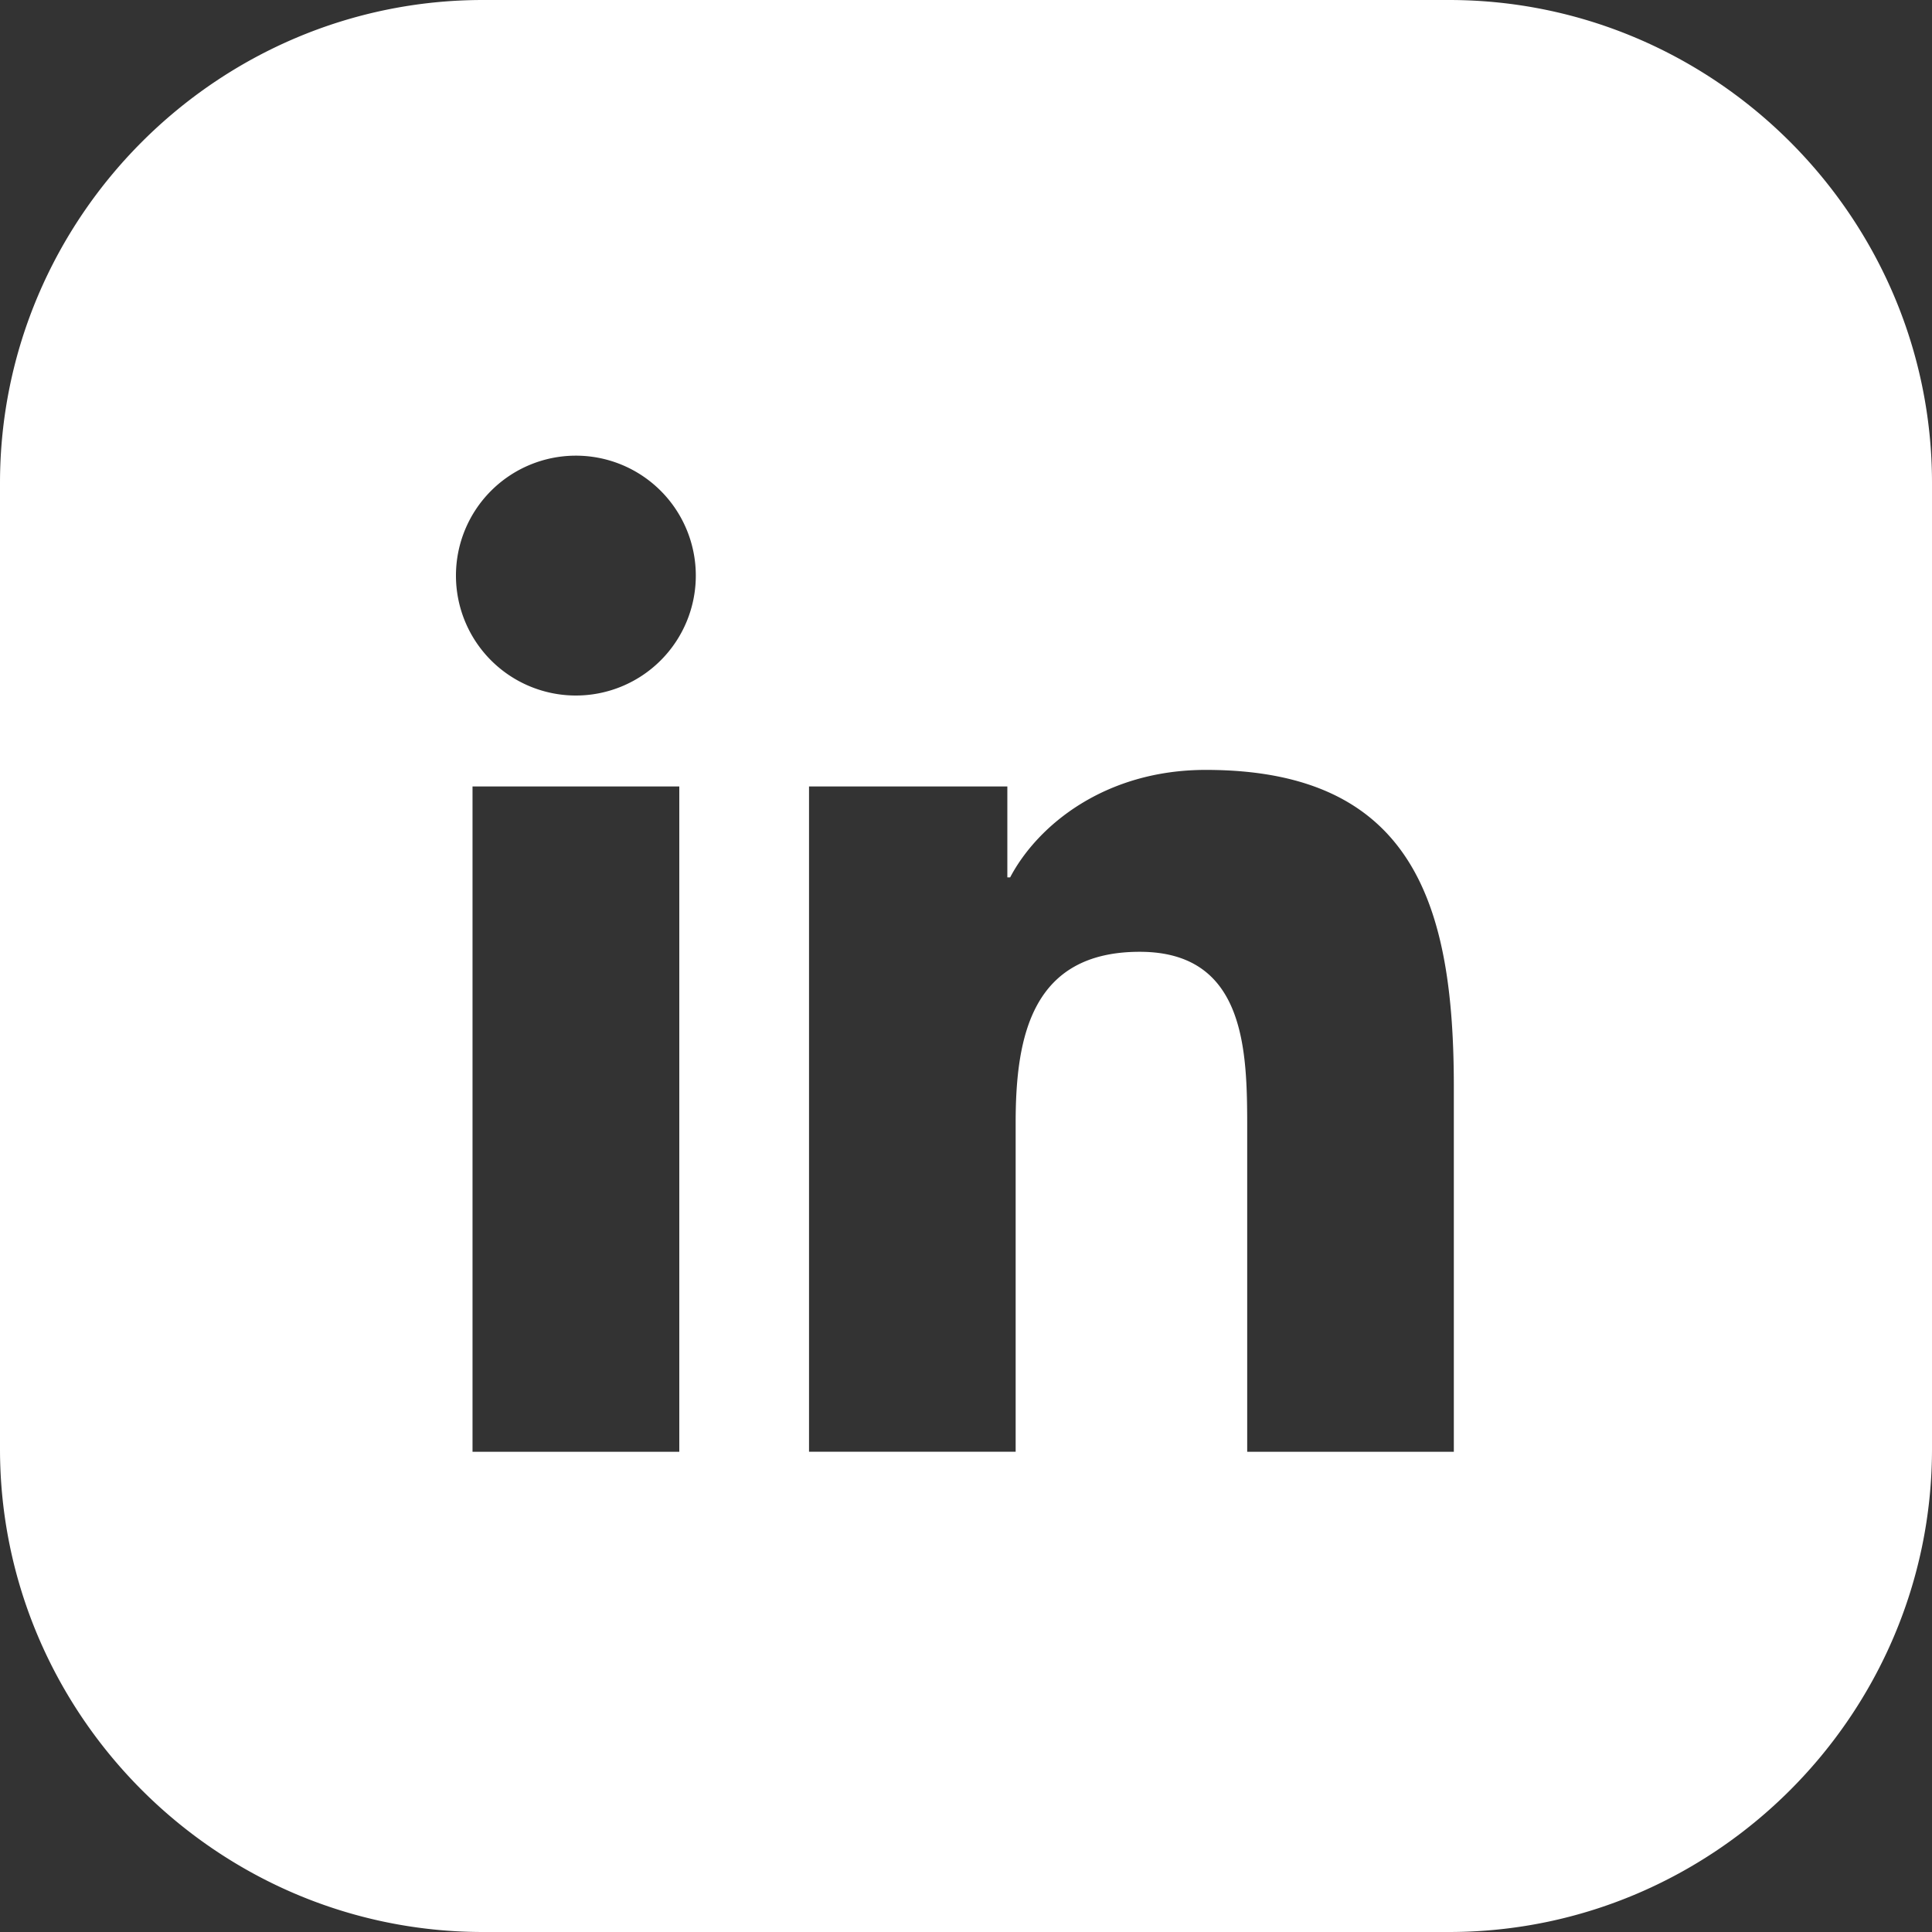<svg xmlns="http://www.w3.org/2000/svg" id="Layer_1" viewBox="0 0 400 400" width="400" height="400"><rect x="0" y="0" width="400" height="400" fill="#333333" stroke="none"/><defs><style>.cls-1{fill:#fff}</style></defs><path d="M300 0H100C45 0 0 45 0 100v200c0 55 45 100 100 100h200c55 0 100-45 100-100V100C400 45 355 0 300 0zM140.64 300.58H97.83V162.83h42.81zM119.25 144a24.83 24.83 0 1 1 24.81-24.83A24.83 24.83 0 0 1 119.25 144zM301 300.58h-42.78v-67c0-16-.29-36.52-22.25-36.52-22.27 0-25.69 17.4-25.69 35.37v68.14H167.5V162.83h41.06v18.82h.58c5.71-10.83 19.68-22.25 40.51-22.25C293 159.4 301 187.94 301 225z" class="cls-1"/></svg>